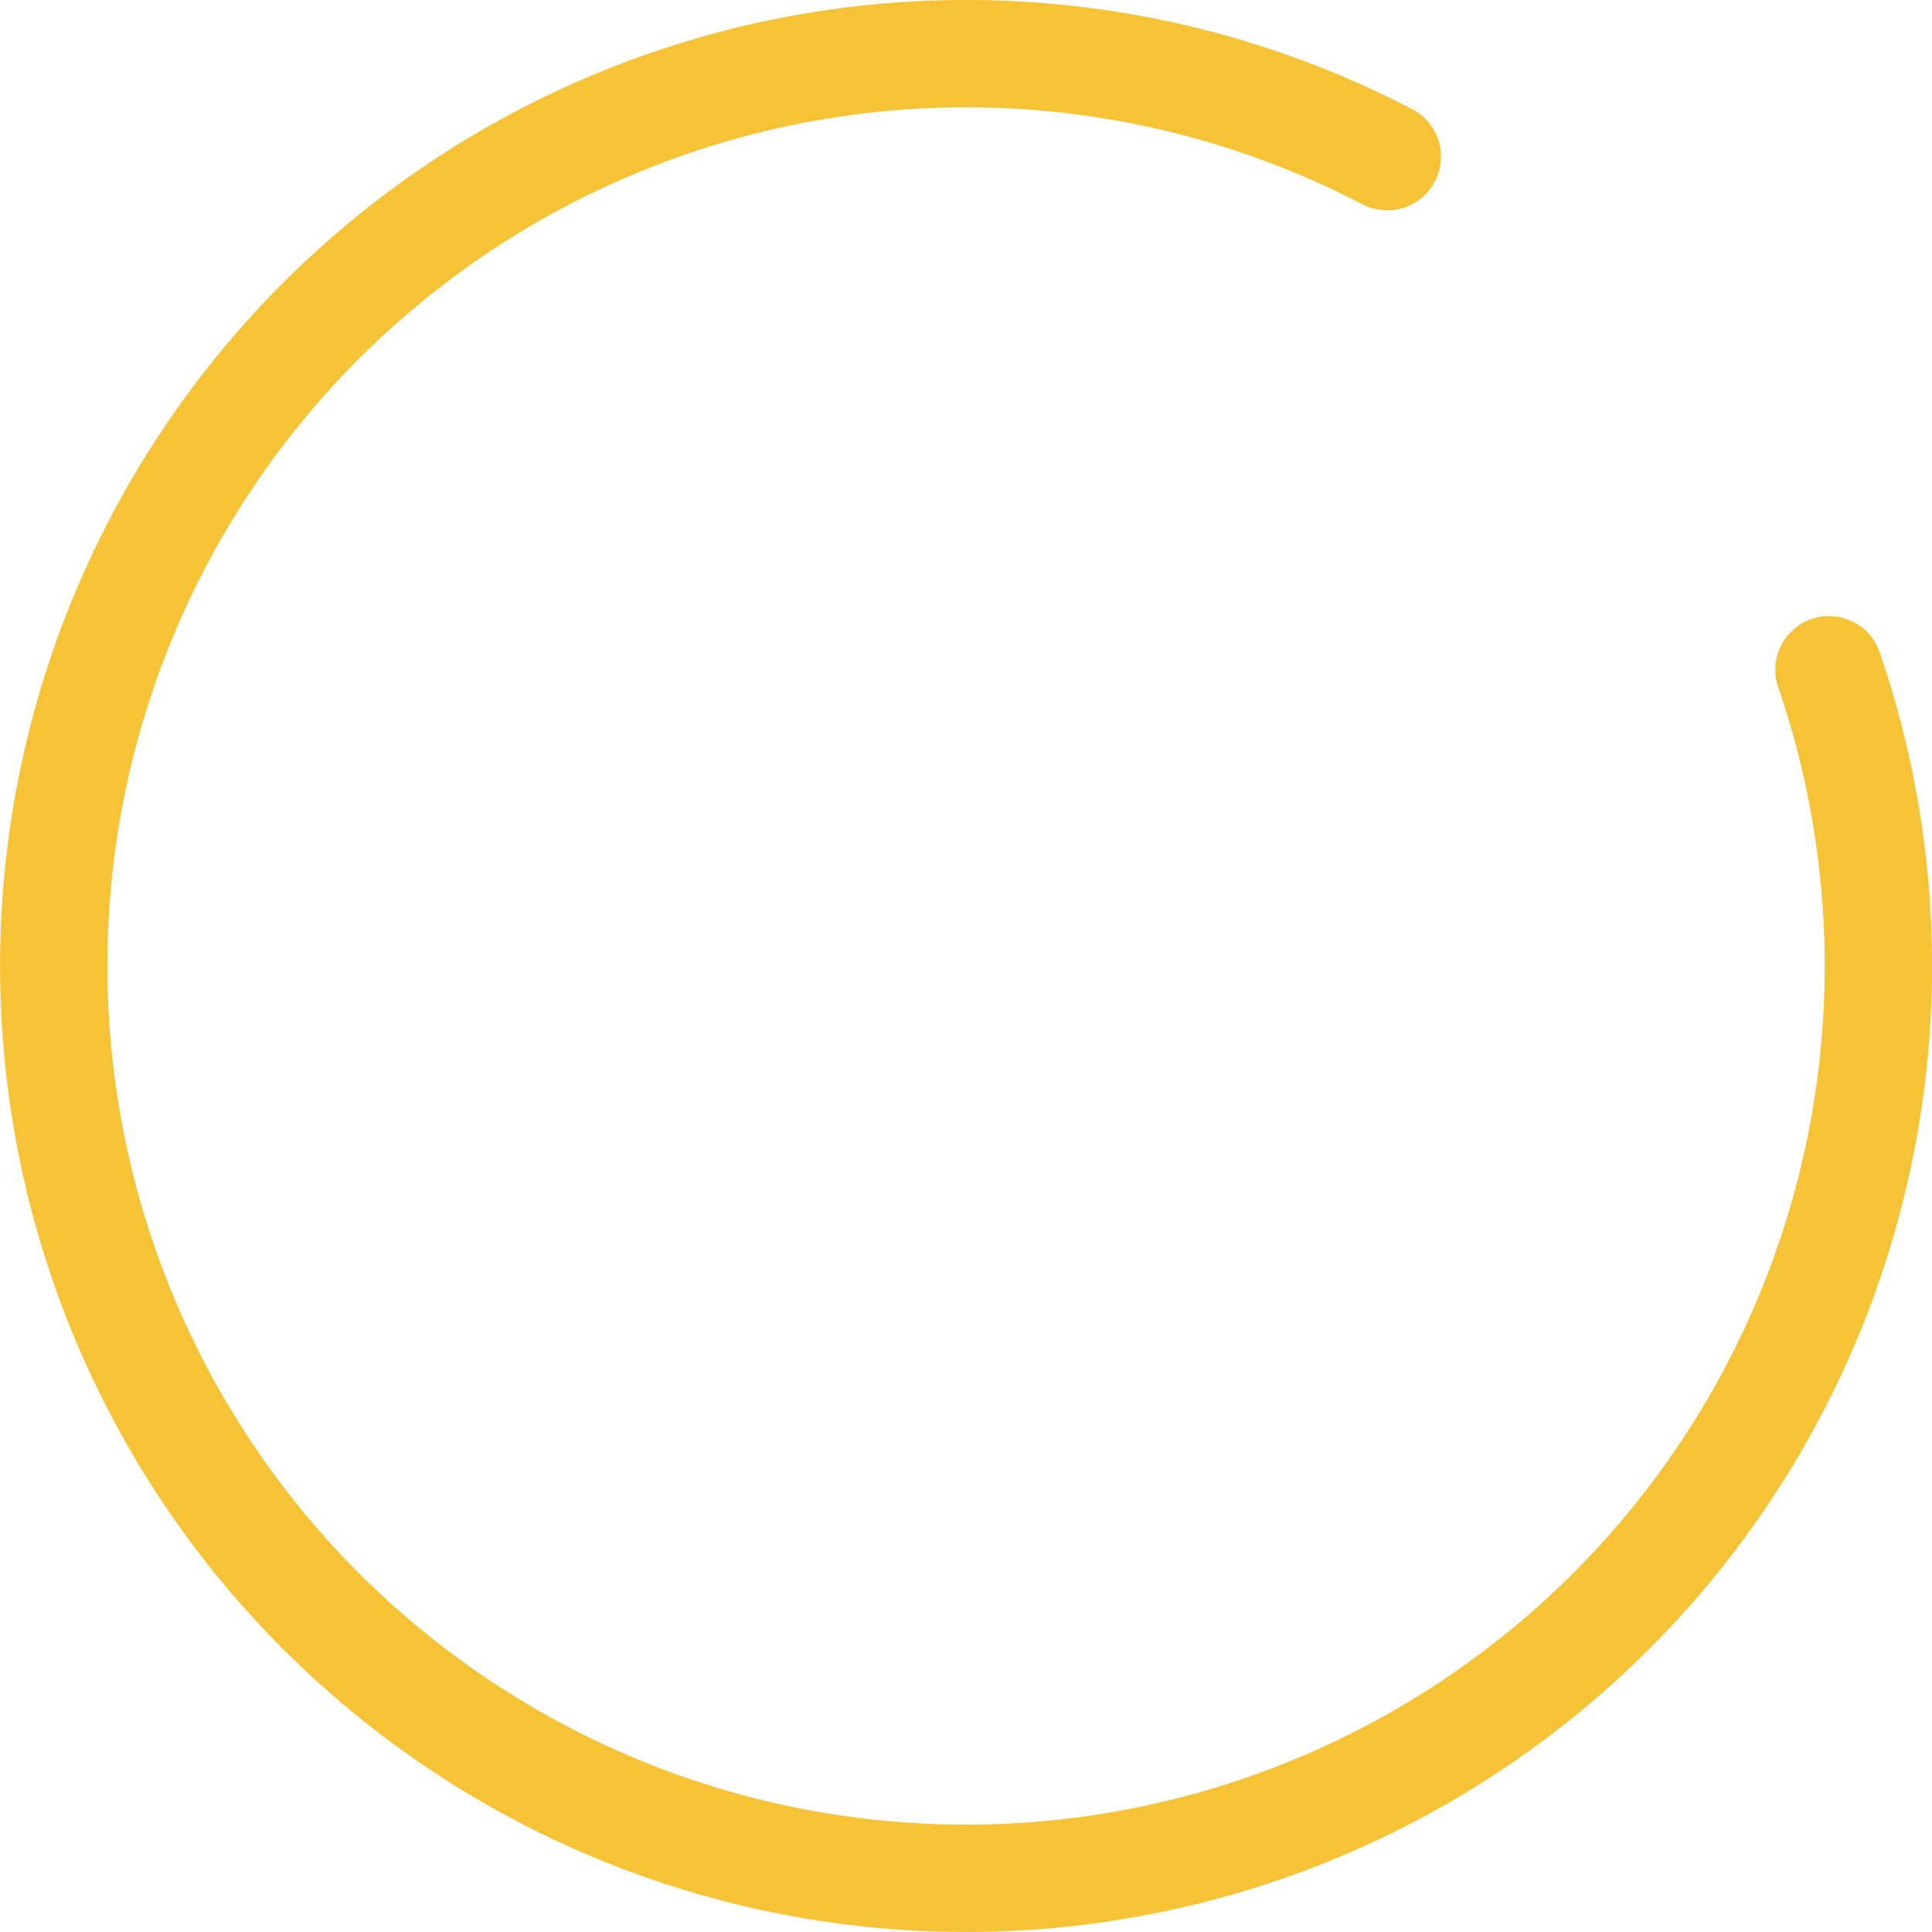 <svg xmlns="http://www.w3.org/2000/svg" xmlns:xlink="http://www.w3.org/1999/xlink" width="36" height="36" viewBox="0 0 36 36"><defs><path id="eadma" d="M438.85 1128.92a17 17 0 1 0 8.23 9.56"/></defs><use fill="#fff" fill-opacity="0" stroke="#f6c236" stroke-linecap="round" stroke-miterlimit="50" stroke-width="2" xlink:href="#eadma" transform="translate(-413 -1126)"/></svg>